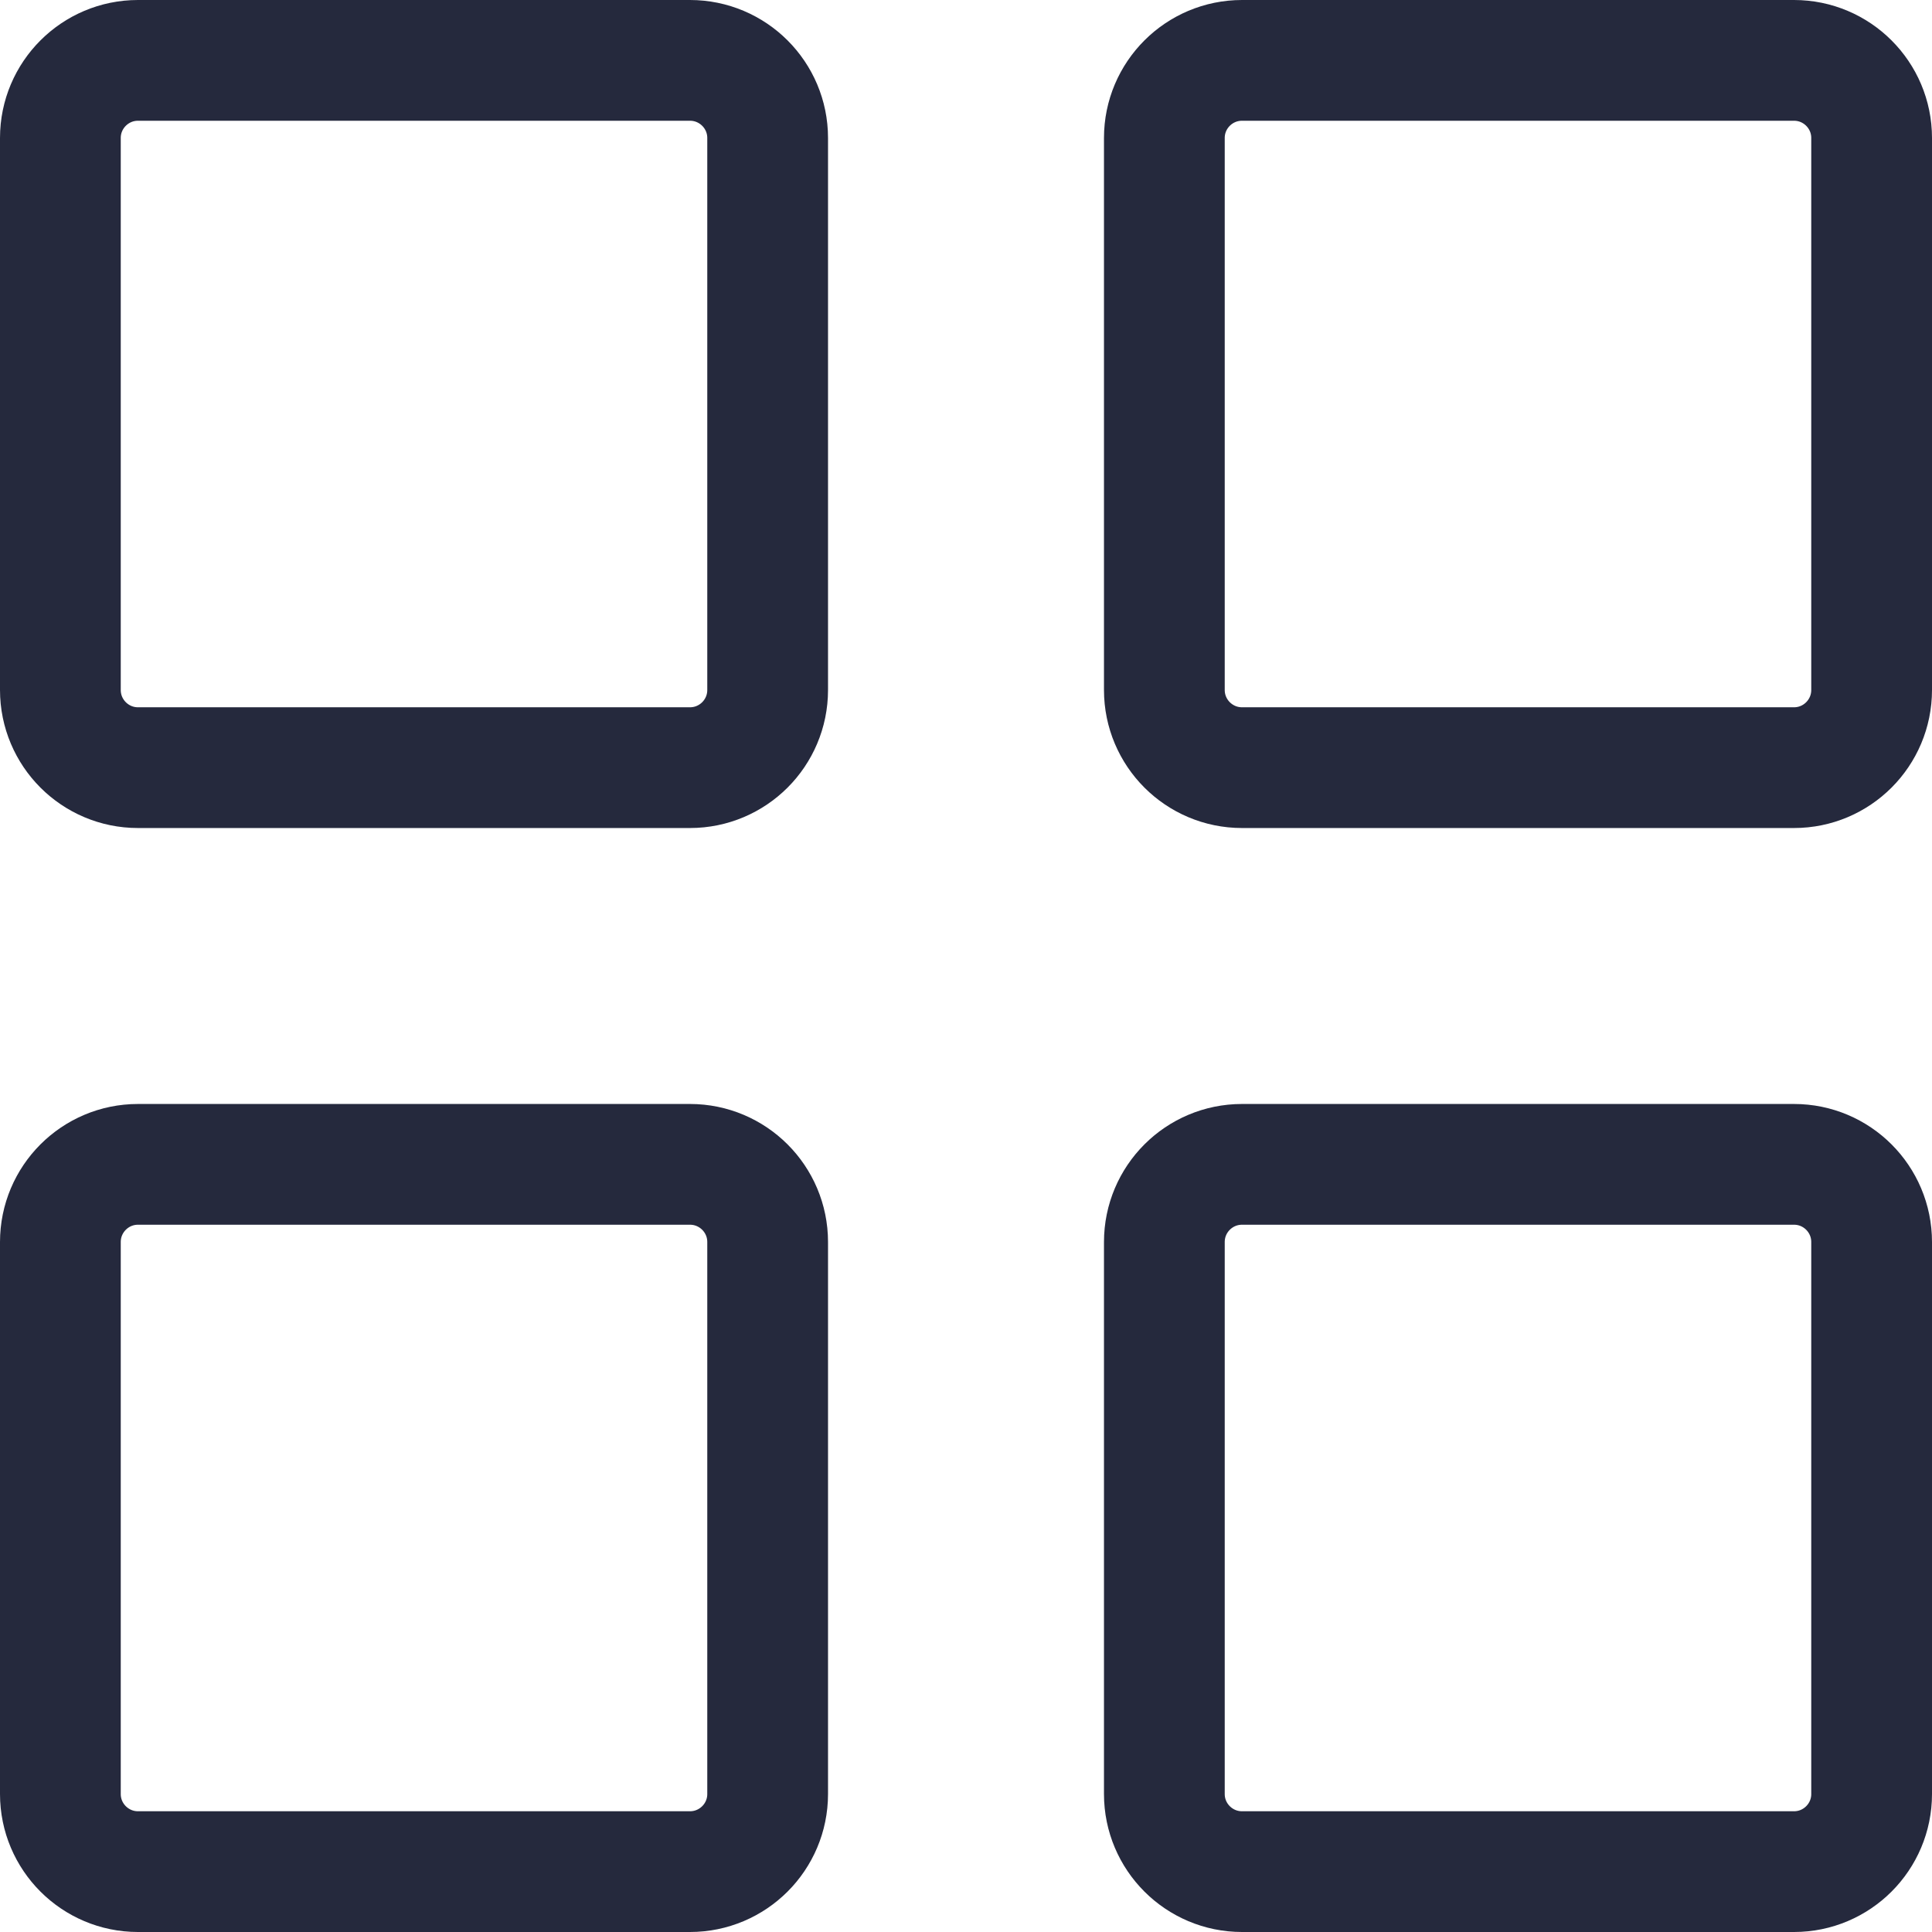 <svg width="24" height="24" viewBox="0 0 24 24" fill="none" xmlns="http://www.w3.org/2000/svg">
<path d="M1.714 0.75H8.571C9.104 0.75 9.536 1.182 9.536 1.714V8.571C9.536 9.104 9.104 9.536 8.571 9.536H1.714C1.182 9.536 0.75 9.104 0.75 8.571V1.714C0.75 1.182 1.182 0.75 1.714 0.75ZM15.429 0.75H22.286C22.818 0.75 23.25 1.182 23.25 1.714V8.571C23.25 9.104 22.818 9.536 22.286 9.536H15.429C14.896 9.536 14.464 9.104 14.464 8.571V1.714C14.464 1.182 14.896 0.75 15.429 0.75ZM15.429 14.464H22.286C22.818 14.464 23.25 14.896 23.25 15.429V22.286C23.25 22.818 22.818 23.25 22.286 23.25H15.429C14.896 23.25 14.464 22.818 14.464 22.286V15.429C14.464 14.896 14.896 14.464 15.429 14.464ZM1.714 14.464H8.571C9.104 14.464 9.536 14.896 9.536 15.429V22.286C9.536 22.818 9.104 23.25 8.571 23.25H1.714C1.182 23.25 0.75 22.818 0.75 22.286V15.429C0.75 14.896 1.182 14.464 1.714 14.464Z" stroke="#25293D" stroke-width="1.5"/>
</svg>
